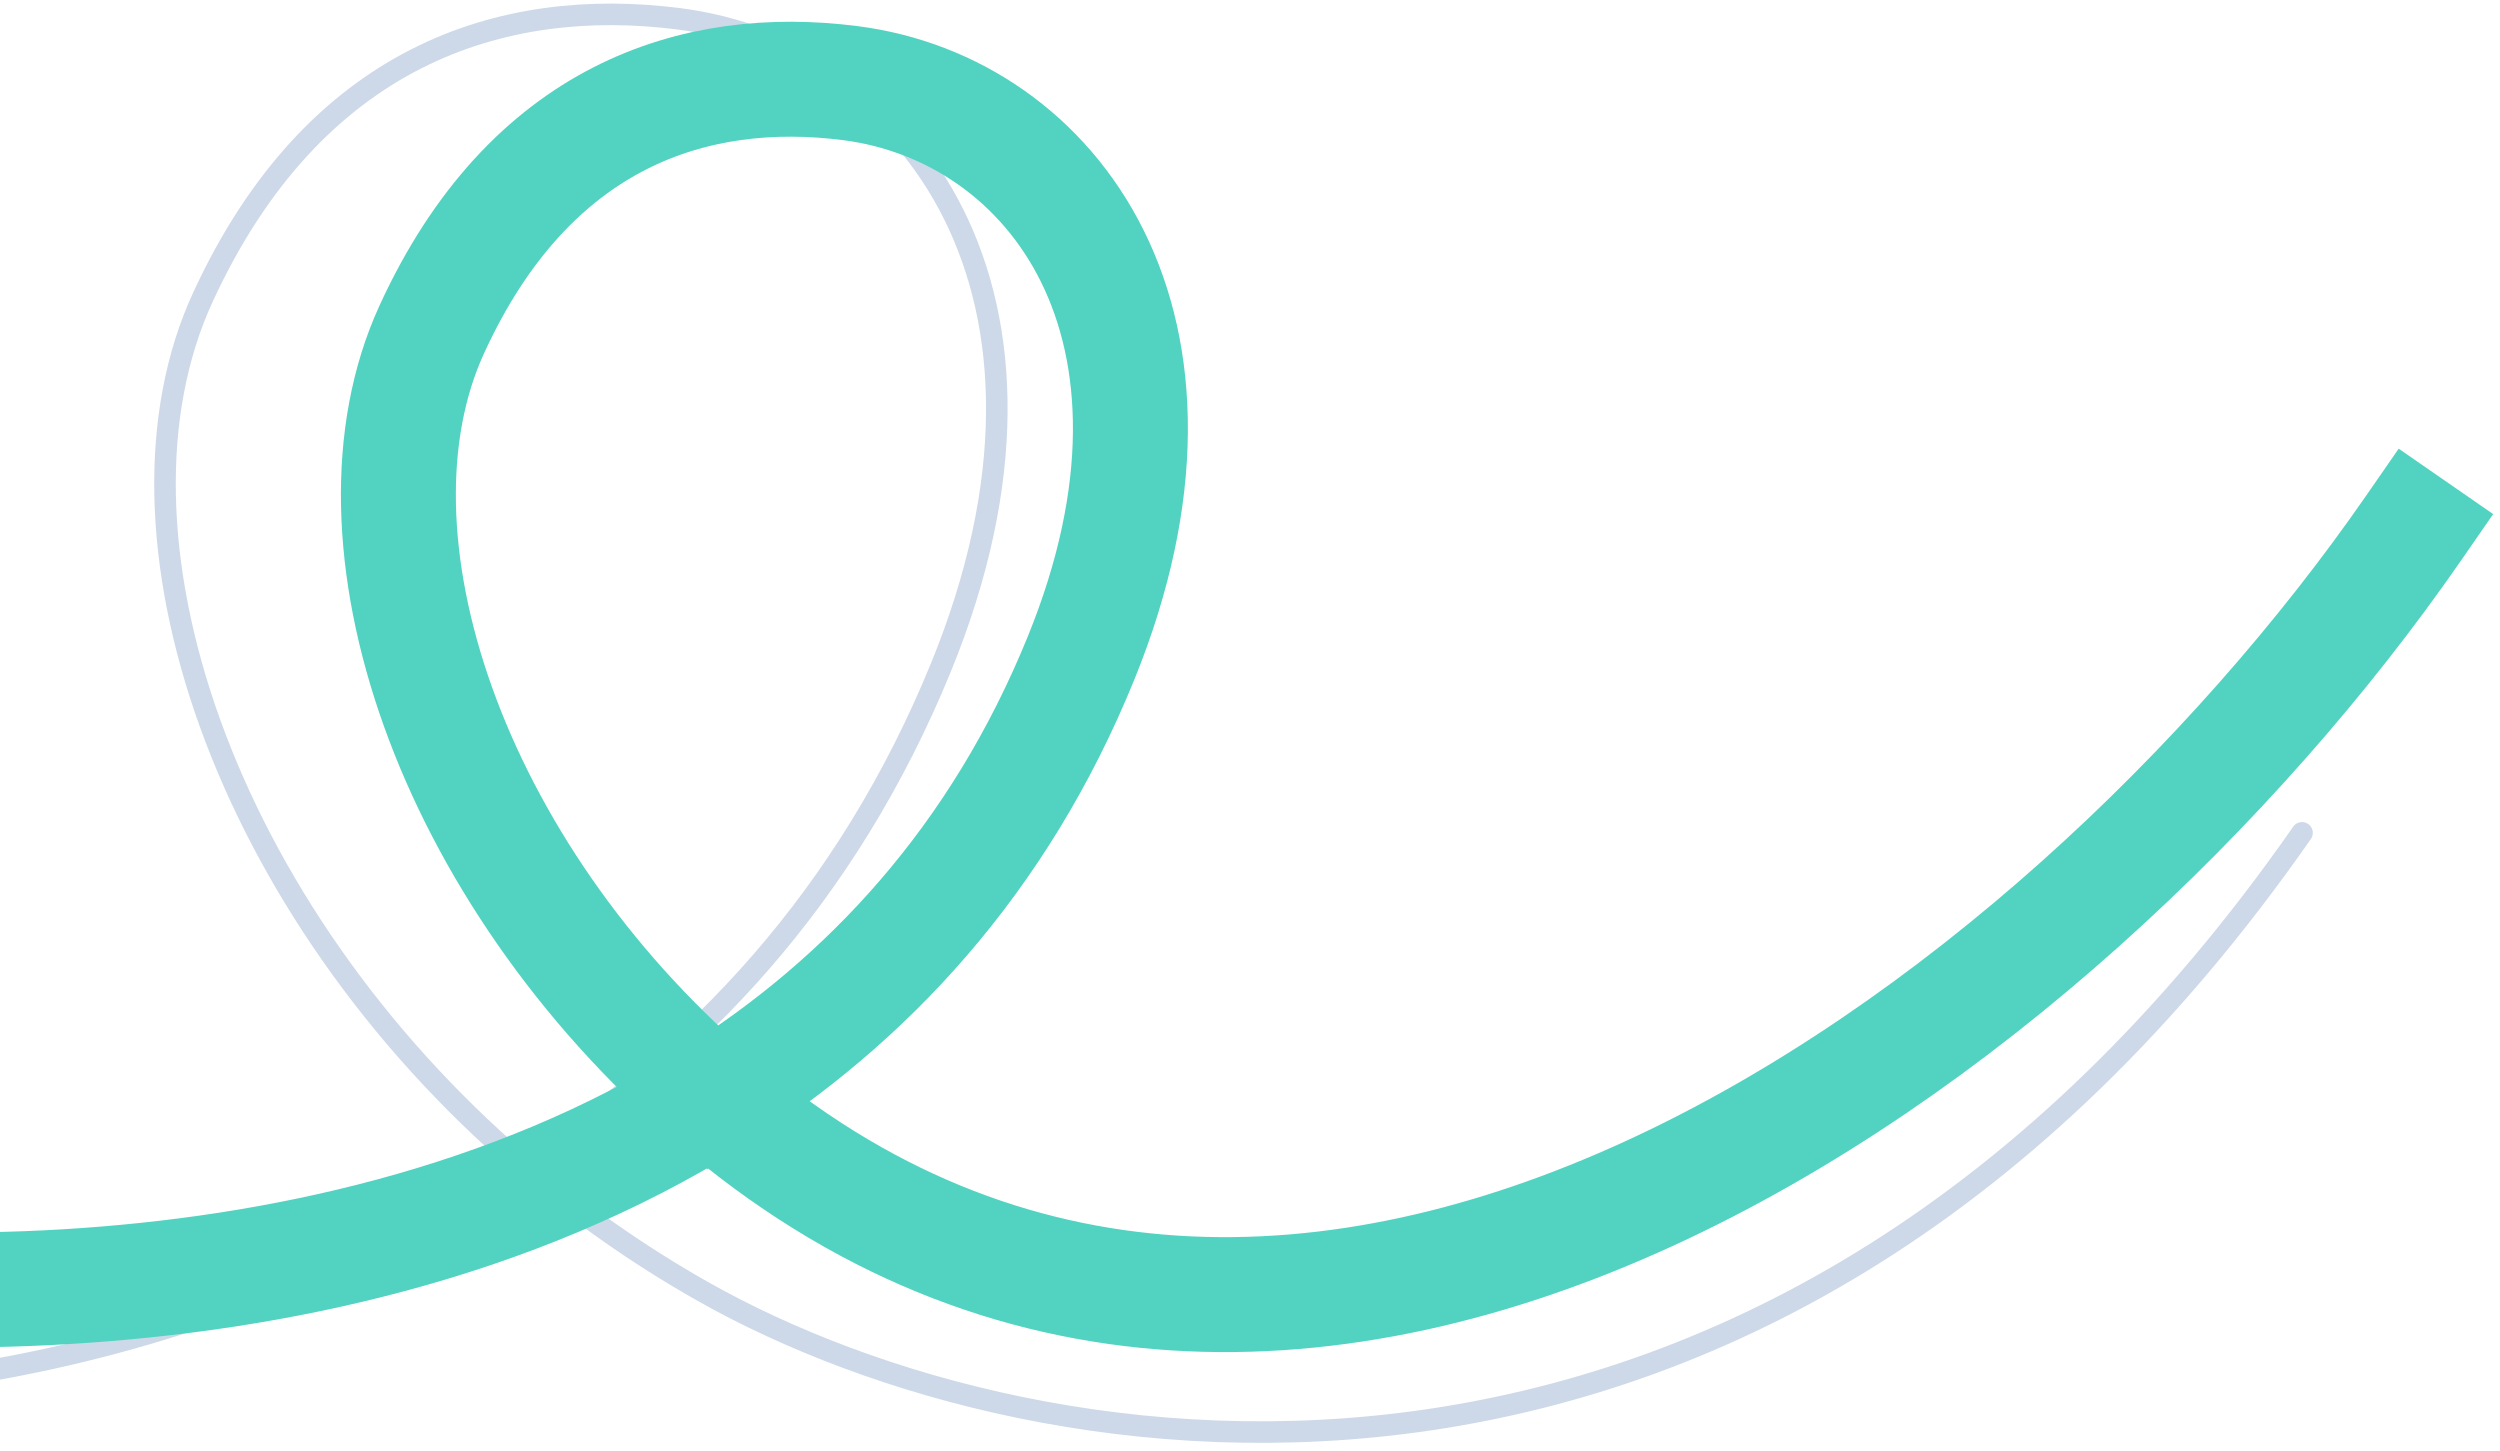 <svg width="174" height="101" viewBox="0 0 174 101" fill="none" xmlns="http://www.w3.org/2000/svg">
<path d="M-31 95.804C-14.877 98.384 10.598 97.134 36.342 81.062M36.342 81.062C48.484 73.482 58.965 62.401 65.487 46.454C76.114 20.464 63.301 3.357 47.245 1.309C34.943 -0.26 21.883 3.845 14.123 20.68C6.586 37.03 15.564 63.258 36.342 81.062ZM36.342 81.062C40.139 84.316 44.331 87.288 48.888 89.868C72.395 103.174 123.23 111.046 160.221 57.966" stroke="#CDD9E8" stroke-width="1.5" stroke-linecap="round"/>
<path d="M-28.098 87.085C-16.477 90.294 21.593 94.012 49.611 76.413M49.611 76.413C60.295 69.703 69.518 59.891 75.254 45.77C84.603 22.756 73.325 7.604 59.195 5.788C48.367 4.396 36.875 8.03 30.048 22.937C23.417 37.416 31.323 60.644 49.611 76.413ZM49.611 76.413C90.188 111.403 143.288 72.422 167.96 36.793" stroke="#52D3C1" stroke-width="8" stroke-linecap="square"/>
</svg>
